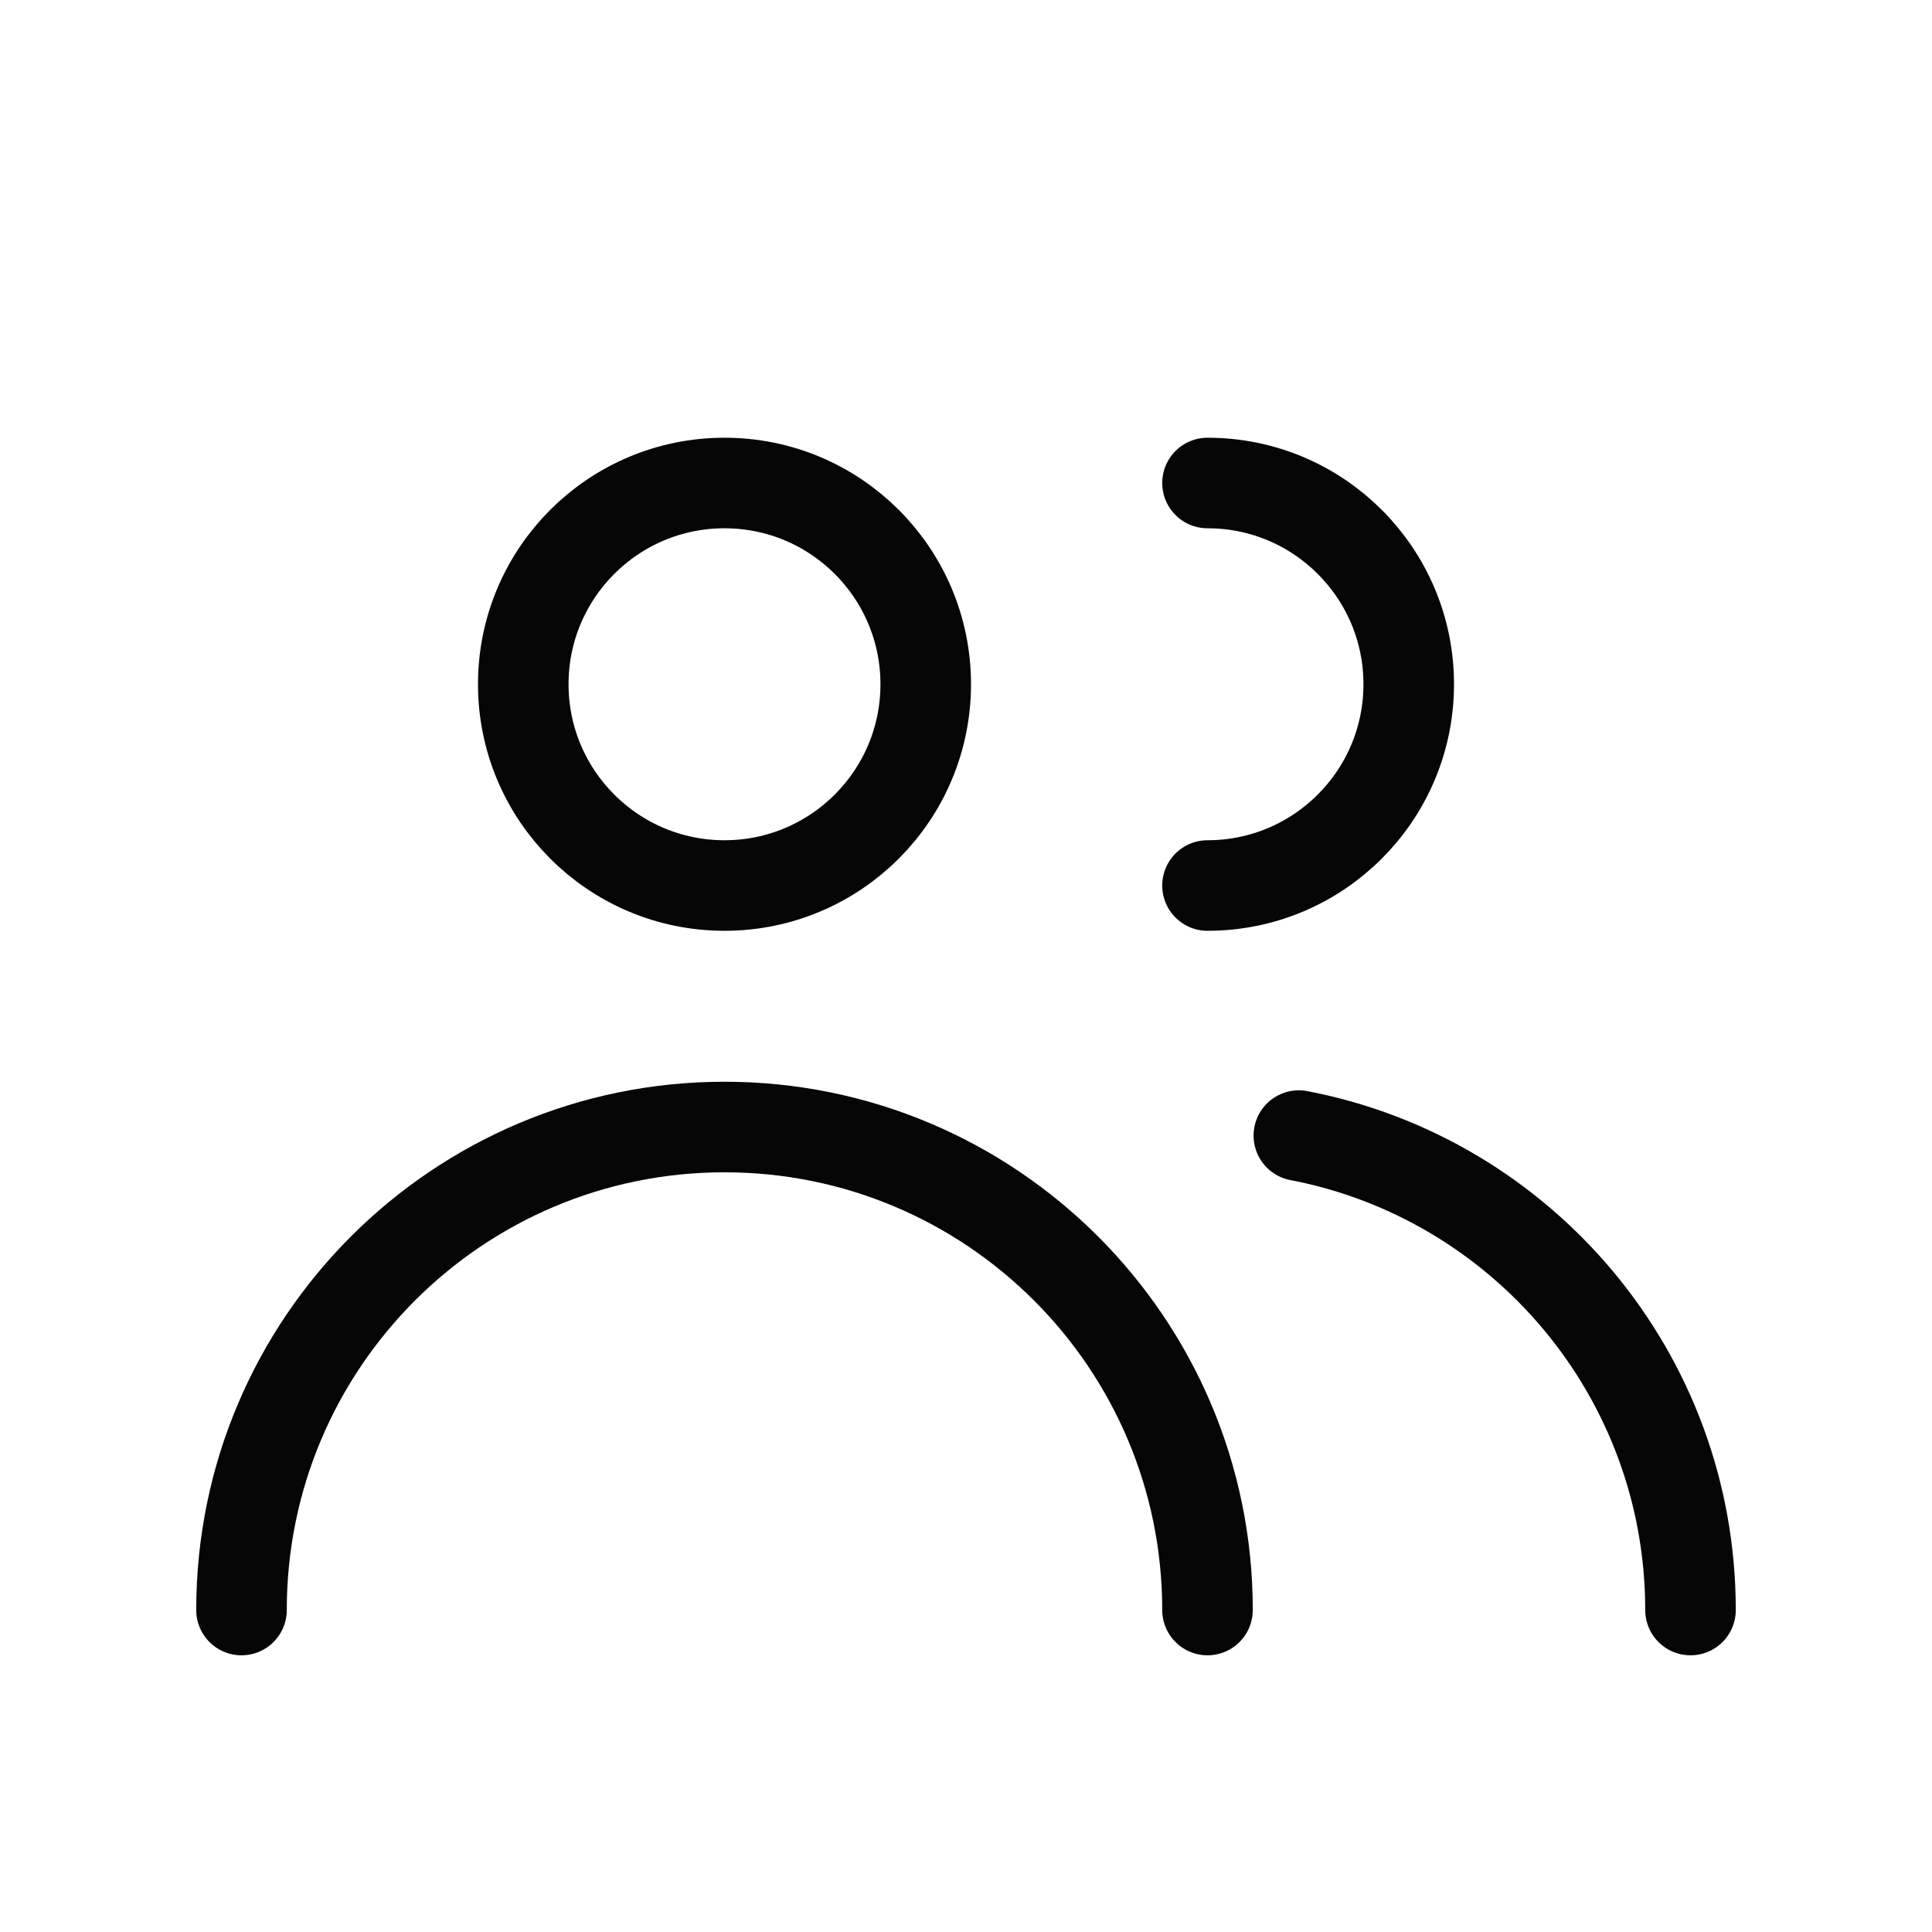<svg width="32" height="32" viewBox="0 0 32 32" fill="none" xmlns="http://www.w3.org/2000/svg">
<g clip-path="url(#clip0_13581_26599)">
<path fill-rule="evenodd" clip-rule="evenodd" d="M12 14.667C13.841 14.667 15.333 13.174 15.333 11.333C15.333 9.492 13.841 8 12 8C10.159 8 8.667 9.492 8.667 11.333C8.667 13.174 10.159 14.667 12 14.667Z" stroke="#060606" stroke-width="1.5" stroke-linecap="round"/>
<path d="M4 26.667C4 22.248 7.582 18.667 12 18.667C16.418 18.667 20 22.248 20 26.667" stroke="#060606" stroke-width="1.5" stroke-linecap="round"/>
<path d="M20 14.667C21.841 14.667 23.333 13.174 23.333 11.333C23.333 9.492 21.841 8 20 8" stroke="#060606" stroke-width="1.5" stroke-linecap="round"/>
<path d="M21.513 18.809C25.208 19.517 28 22.765 28 26.667" stroke="#060606" stroke-width="1.5" stroke-linecap="round"/>
</g>
<defs>
<clipPath id="clip0_13581_26599">
<rect width="32" height="32" fill="white"/>
</clipPath>
</defs>
</svg>
